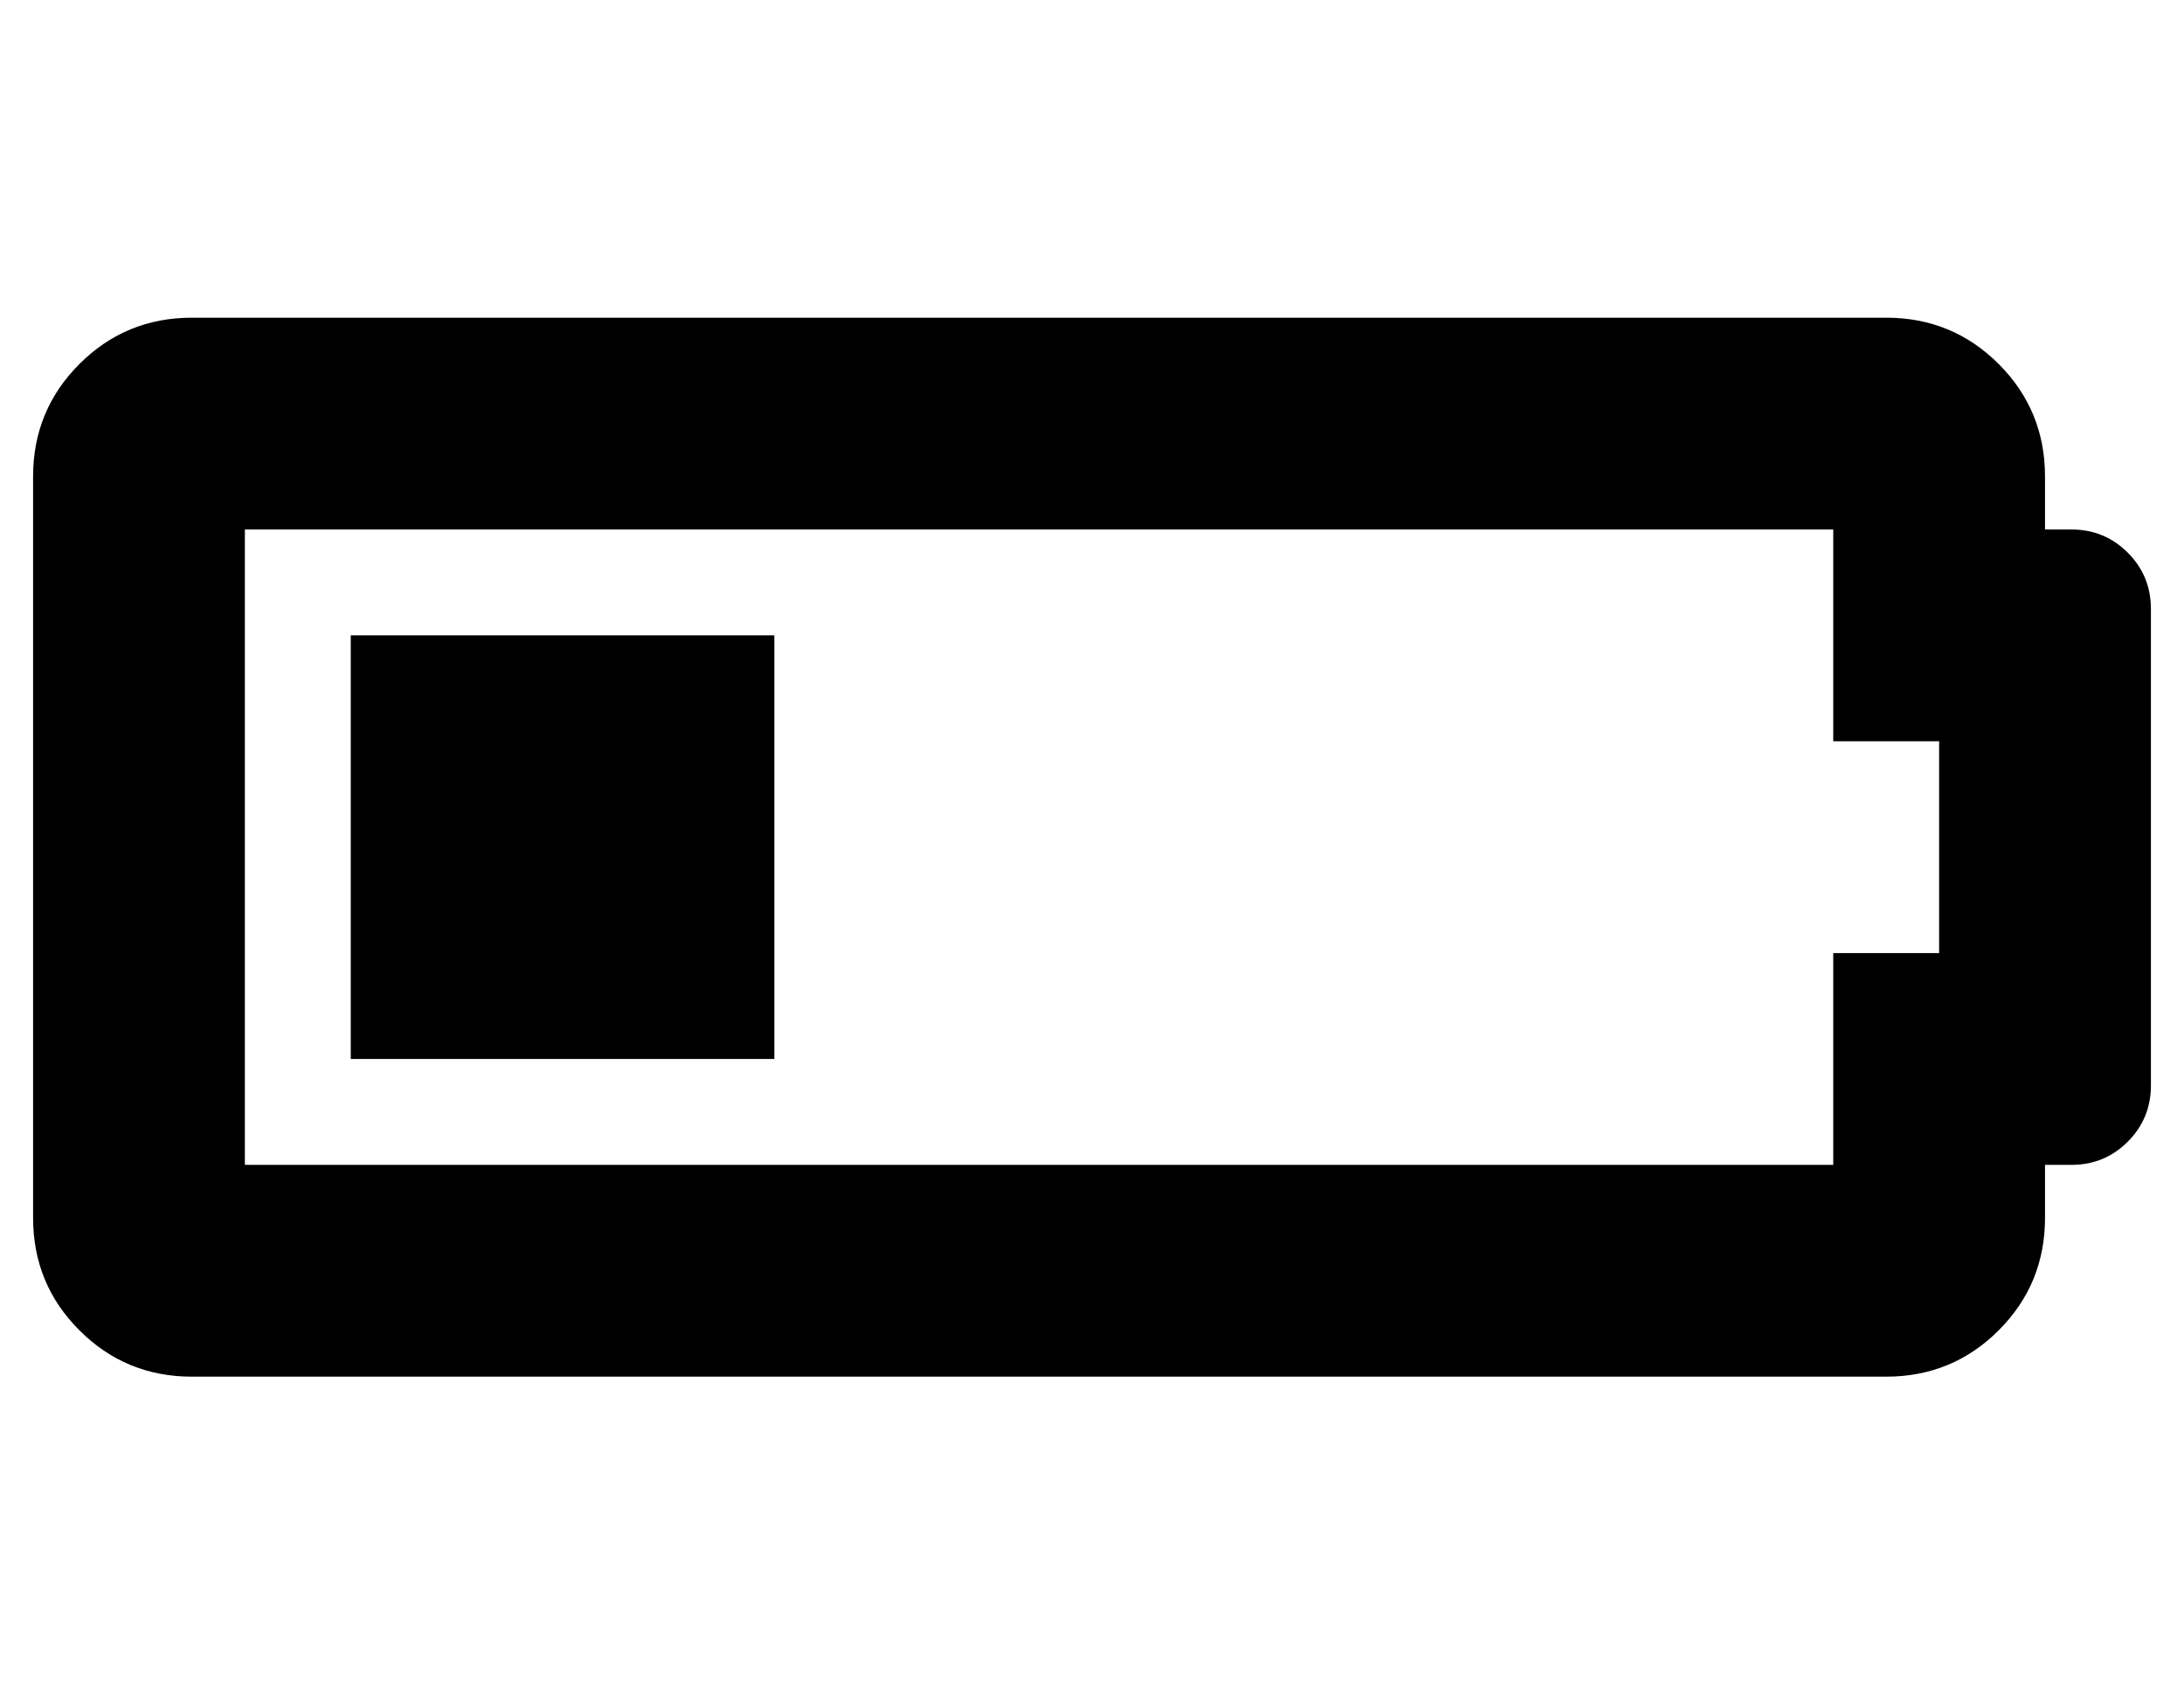 <?xml version="1.0" standalone="no"?>
<!DOCTYPE svg PUBLIC "-//W3C//DTD SVG 1.1//EN" "http://www.w3.org/Graphics/SVG/1.1/DTD/svg11.dtd" >
<svg xmlns="http://www.w3.org/2000/svg" xmlns:xlink="http://www.w3.org/1999/xlink" version="1.1" viewBox="-10 0 660 512">
   <path fill="currentColor"
d="M544 160h-480v192h480v-64h32v-64h-32v-64zM560 96q20 0 34 14t14 34v16h8q10 0 17 7t7 17v144q0 10 -7 17t-17 7h-8v16q0 20 -14 34t-34 14h-512q-20 0 -34 -14t-14 -34v-224q0 -20 14 -34t34 -14h512zM224 192v128h-128v-128h128z" />
</svg>
